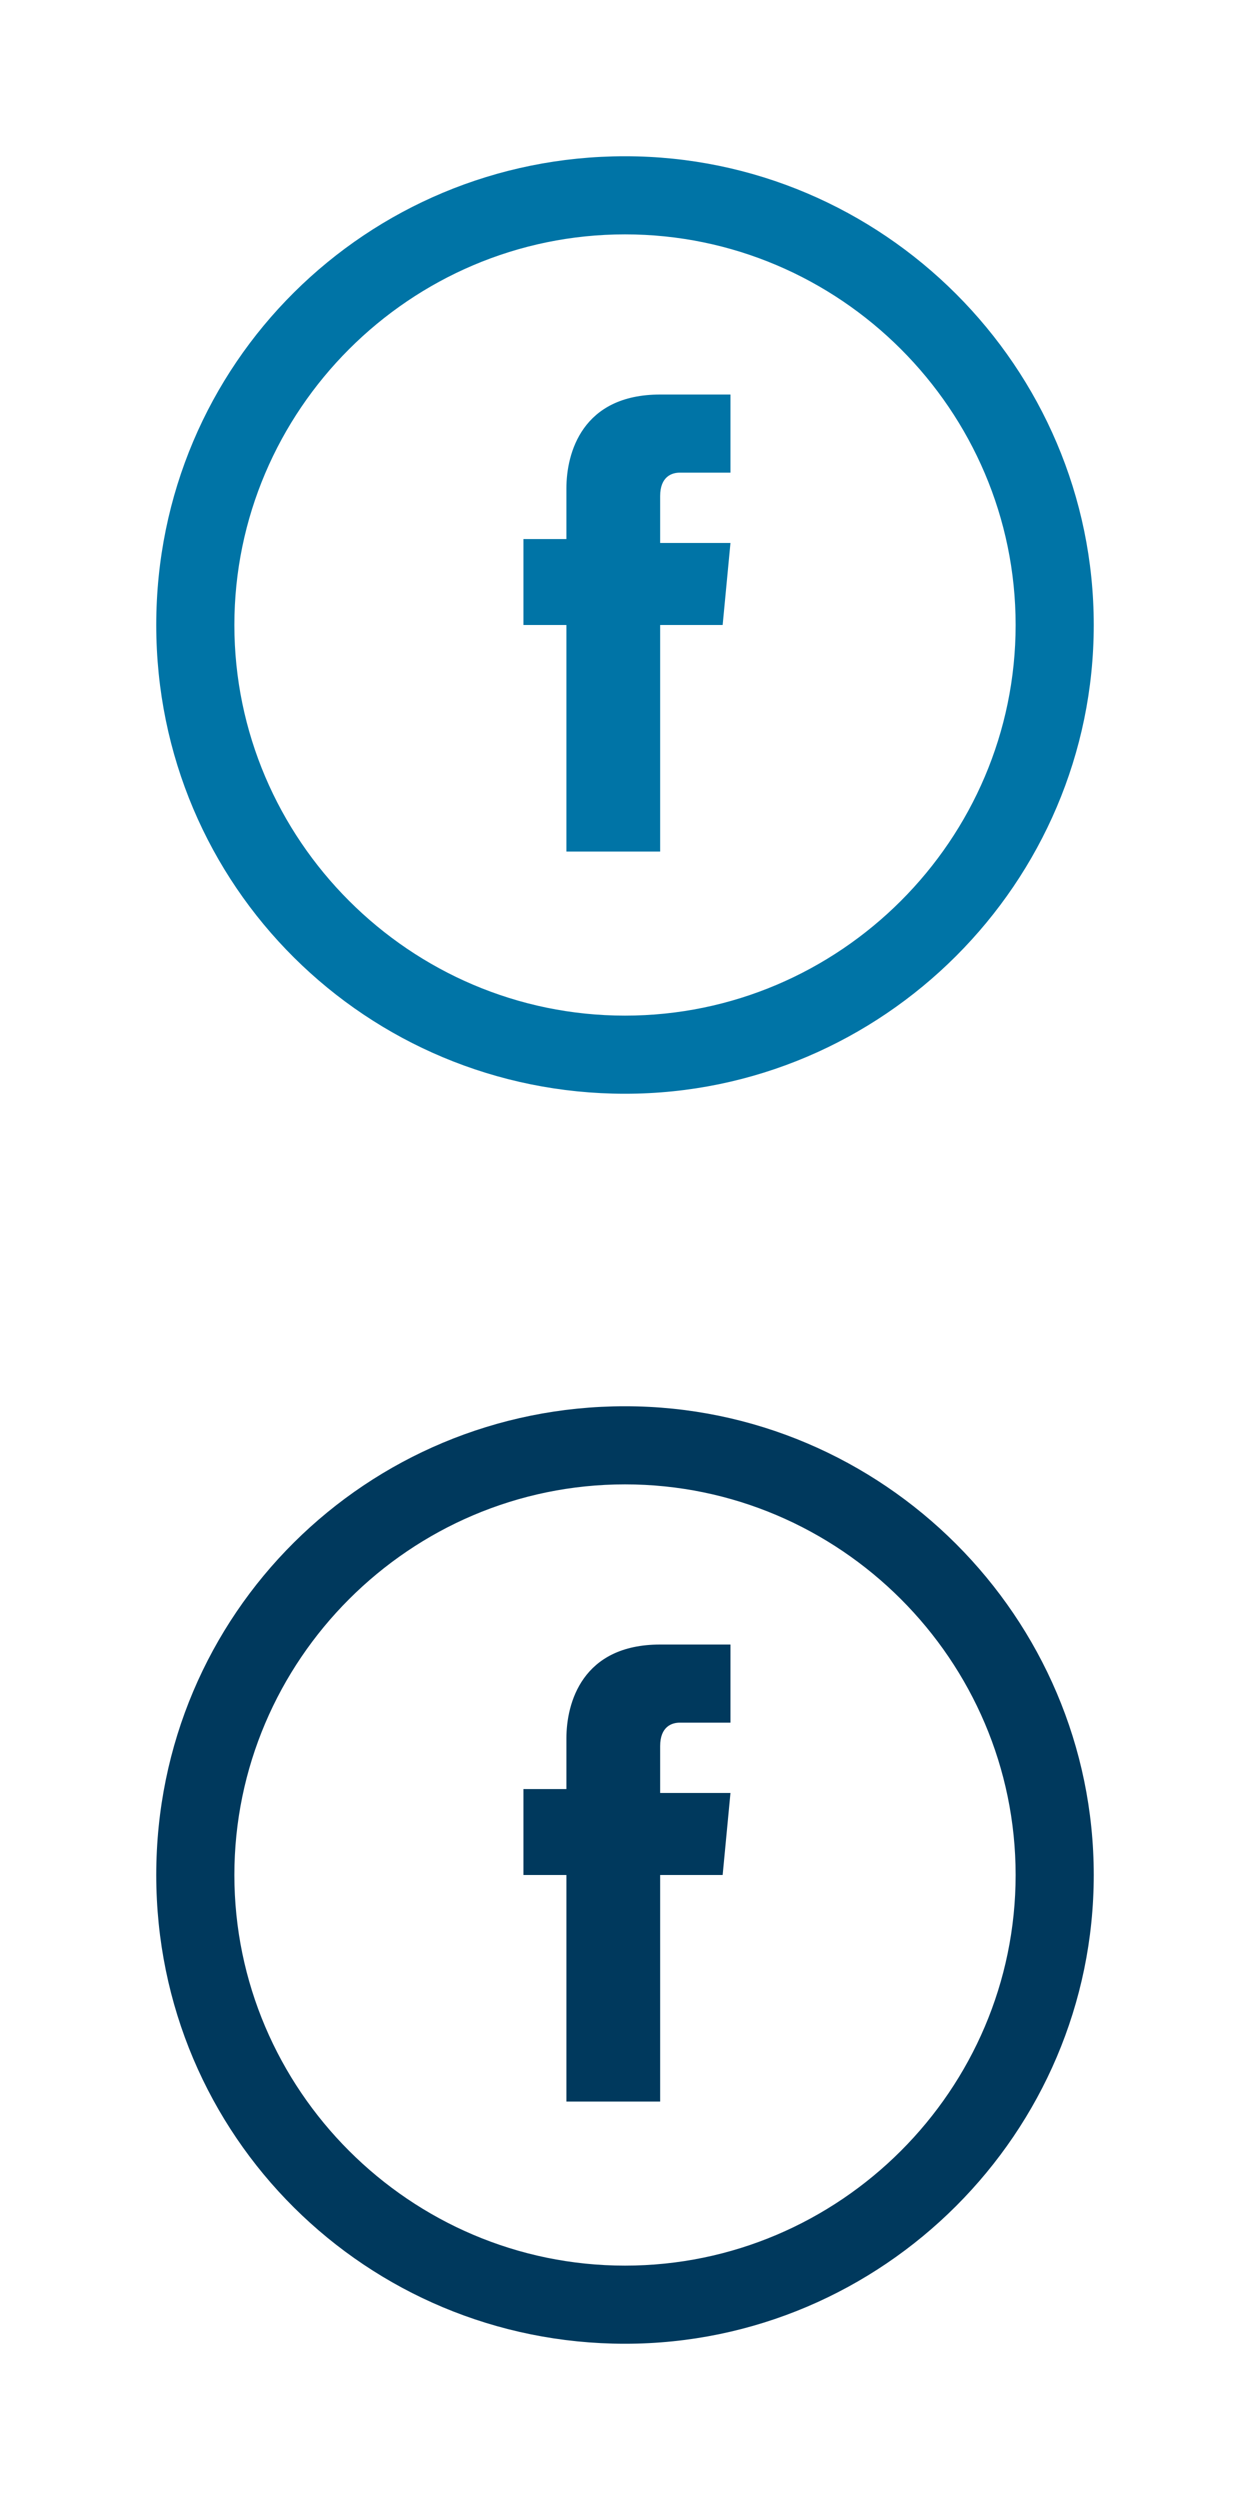 <?xml version="1.0" encoding="utf-8"?>
<!-- Generator: Adobe Illustrator 16.0.0, SVG Export Plug-In . SVG Version: 6.00 Build 0)  -->
<!DOCTYPE svg PUBLIC "-//W3C//DTD SVG 1.1//EN" "http://www.w3.org/Graphics/SVG/1.1/DTD/svg11.dtd">
<svg version="1.1" id="Layer_1" xmlns="http://www.w3.org/2000/svg" xmlns:xlink="http://www.w3.org/1999/xlink" x="0px" y="0px"
	 width="32px" height="64px" viewBox="0 0 32 64" style="enable-background:new 0 0 32 64;" xml:space="preserve">
<style type="text/css">
<![CDATA[
	.st0{fill:#00395D;}
	.st1{fill:#0074A6;}
]]>
</style>
<g>
	<g>
		<defs>
			<path id="SVGID_1_" d="M-39,494c-5.5,0-10-4.5-10-10s4.5-10,10-10s10,4.5,10,10c0,2.7-1.1,5.2-2.9,7.1
				C-33.8,492.9-36.3,494-39,494z M-39,472c-6.6,0-12,5.4-12,12s5.4,12,12,12s12-5.4,12-12S-32.4,472-39,472z"/>
		</defs>
		<clipPath id="SVGID_2_">
			<use xlink:href="#SVGID_1_"  style="overflow:visible;"/>
		</clipPath>
	</g>
</g>
<g>
	<g>
		<defs>
			<path id="SVGID_3_" d="M-38.1,482v-1.3c0-0.1,0-0.3,0.1-0.4c0.1-0.1,0.2-0.2,0.4-0.2h1.3v-2h-1.8c-0.7-0.1-1.3,0.2-1.8,0.7
				s-0.7,1.1-0.7,1.8v1.4h-1.1v2h1.2v5.8h2.4V484h1.6l0.2-2H-38.1z"/>
		</defs>
		<clipPath id="SVGID_4_">
			<use xlink:href="#SVGID_3_"  style="overflow:visible;"/>
		</clipPath>
	</g>
</g>
<g>
	<path class="st0" d="M16,36C9.4,36,4,41.3,4,48s5.4,12,12,12c6.6,0,12-5.4,12-12S22.6,36,16,36 M16,58c-5.5,0-10-4.5-10-10
		s4.5-10,10-10s10,4.5,10,10S21.5,58,16,58"/>
	<path class="st0" d="M16.9,45.9v-1.2c0-0.5,0.3-0.6,0.5-0.6h1.3v-2h-1.8c-2,0-2.4,1.5-2.4,2.4v1.3h-1.1V48h1.1v5.8h2.4V48h1.6
		l0.2-2.1H16.9z"/>
</g>
<g>
	<path class="st1" d="M16,4C9.4,4,4,9.3,4,16s5.4,12,12,12c6.6,0,12-5.4,12-12S22.6,4,16,4 M16,26c-5.5,0-10-4.5-10-10S10.5,6,16,6
		s10,4.5,10,10S21.5,26,16,26"/>
	<path class="st1" d="M16.9,13.9v-1.2c0-0.5,0.3-0.6,0.5-0.6h1.3v-2h-1.8c-2,0-2.4,1.5-2.4,2.4v1.3h-1.1V16h1.1v5.8h2.4V16h1.6
		l0.2-2.1H16.9z"/>
</g>
</svg>
